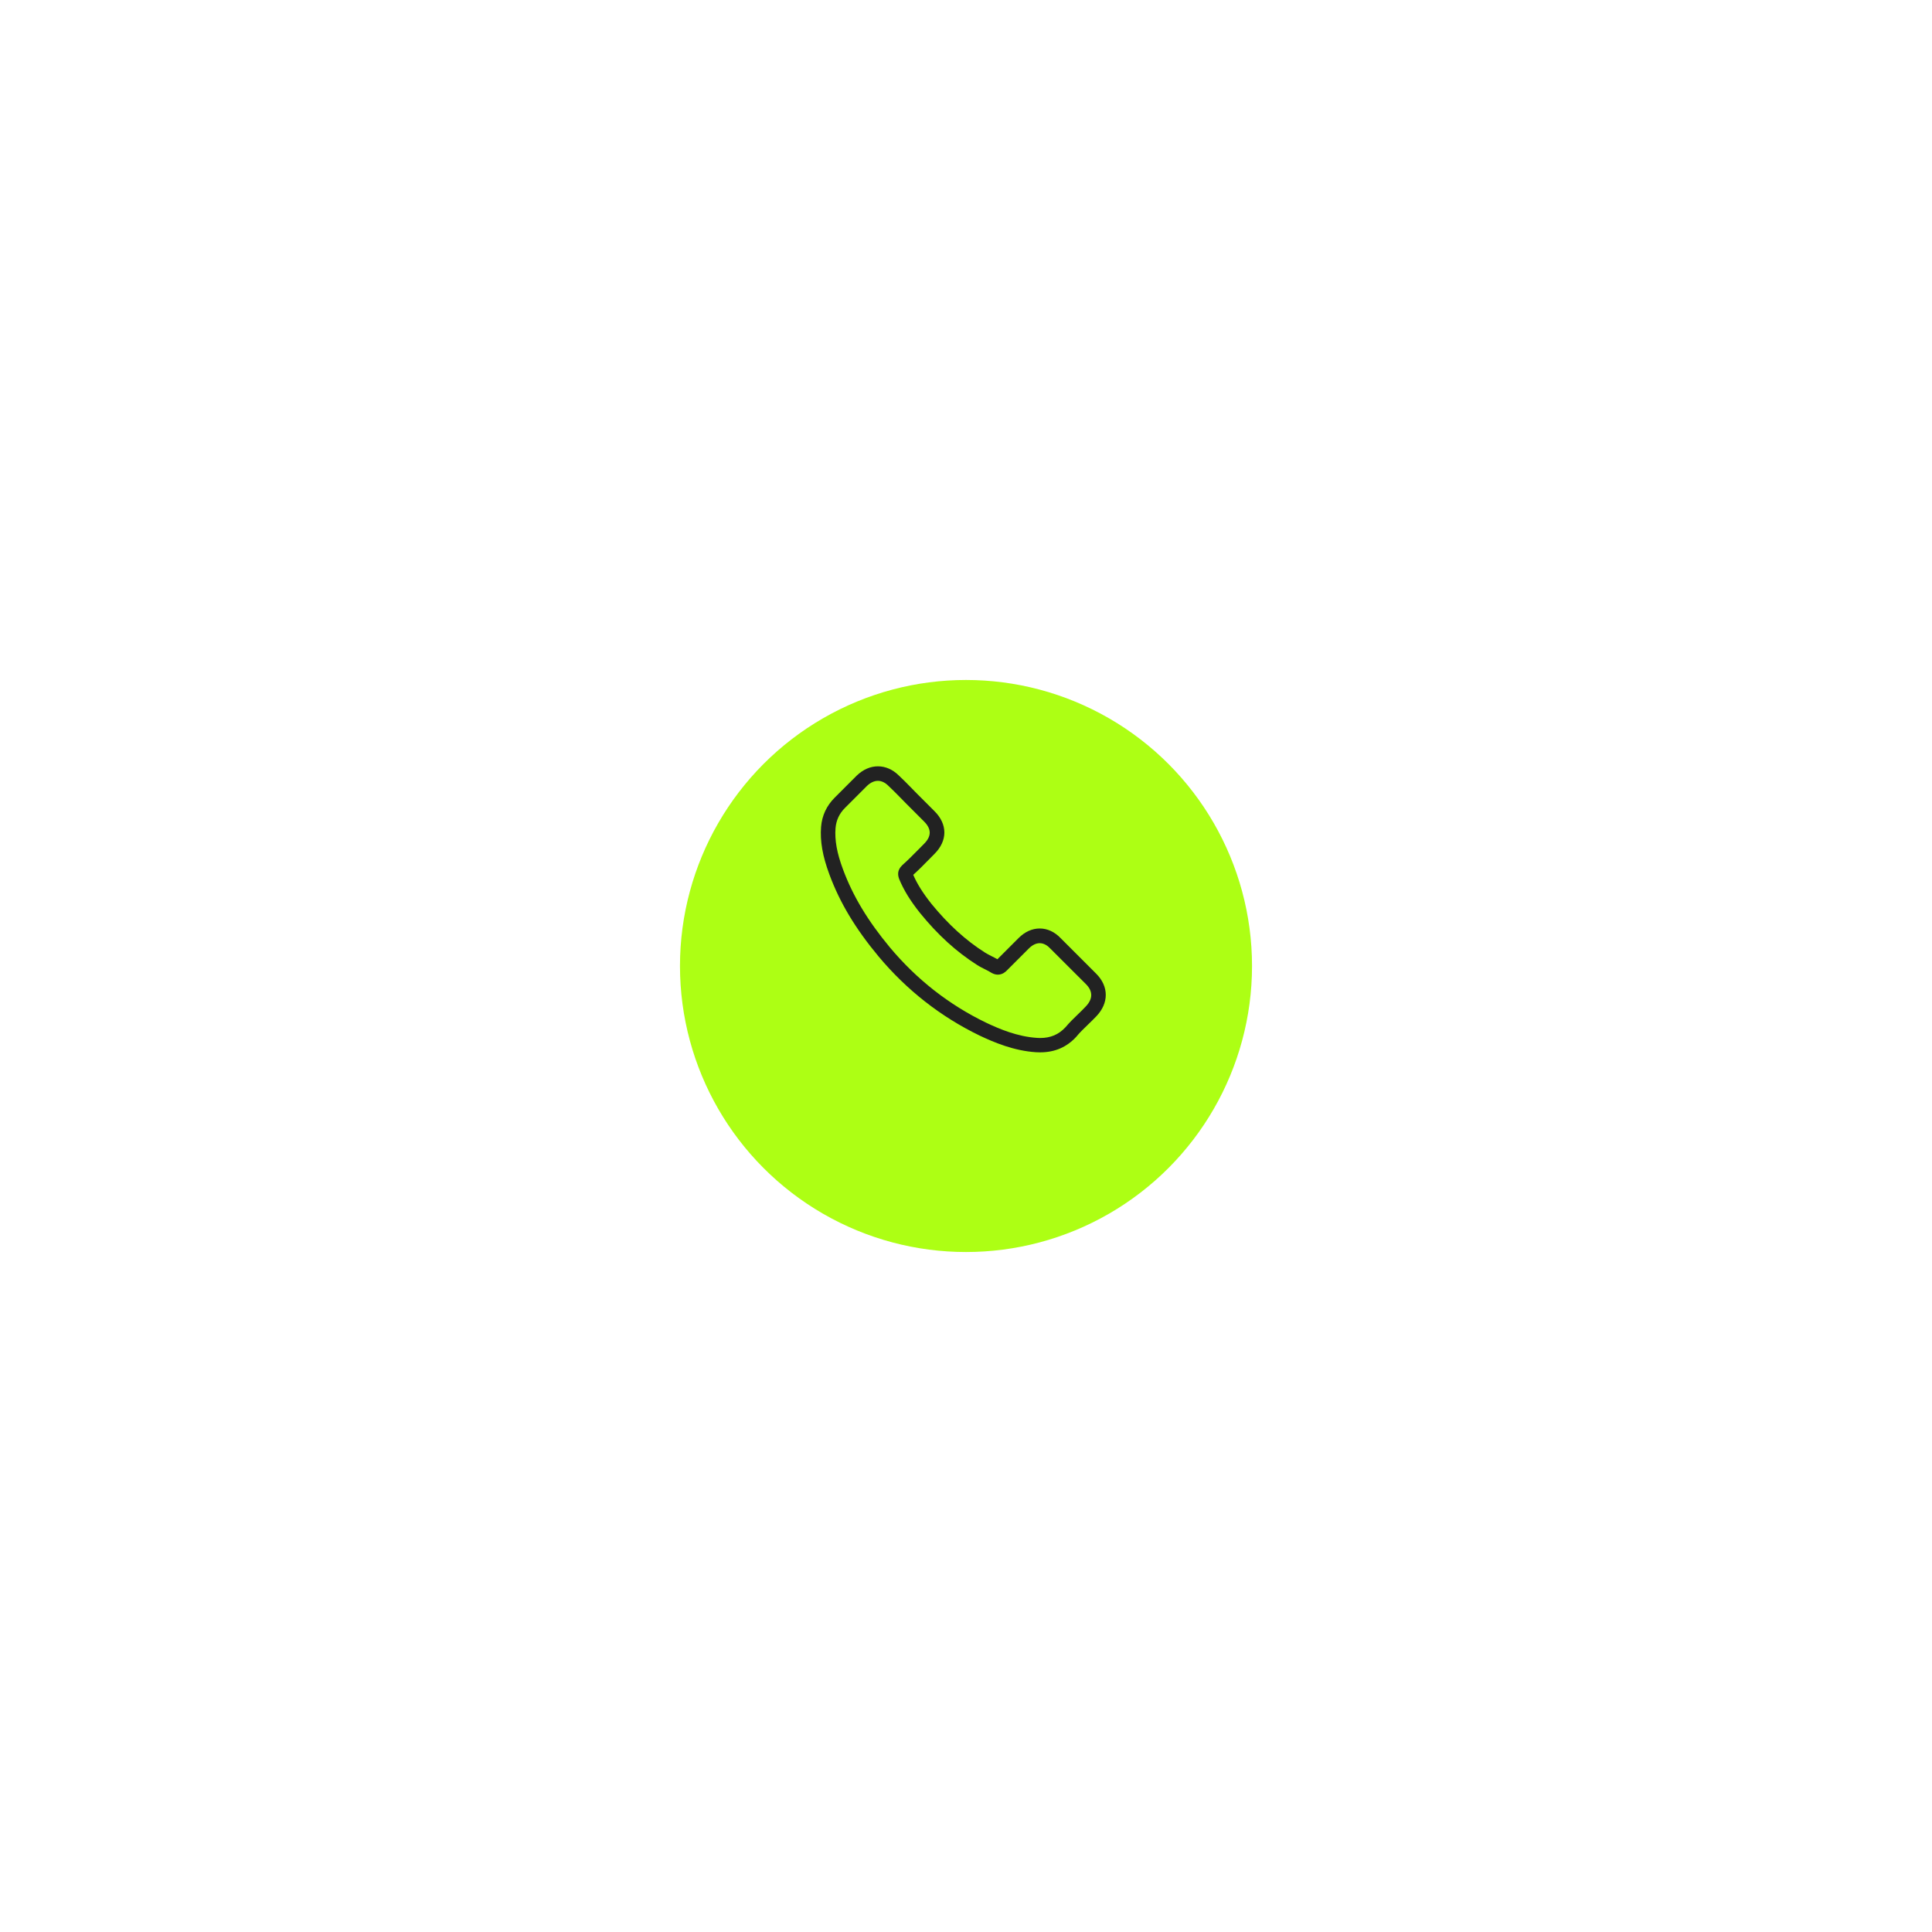 <svg width="179" height="179" viewBox="0 0 179 179" fill="none" xmlns="http://www.w3.org/2000/svg">
<g filter="url(#filter0_d_490_322)">
<circle cx="89.5" cy="84.5" r="26.5" fill="#ADFF14"/>
</g>
<g clip-path="url(#clip0_490_322)">
<path d="M81.4 88.615C84.013 91.74 87.16 94.2 90.751 95.941C92.118 96.588 93.947 97.357 95.984 97.489C96.11 97.495 96.231 97.5 96.357 97.5C97.725 97.5 98.823 97.028 99.718 96.056C99.723 96.05 99.734 96.039 99.74 96.028C100.058 95.644 100.421 95.298 100.8 94.93C101.058 94.683 101.321 94.425 101.574 94.161C102.743 92.942 102.743 91.394 101.563 90.213L98.263 86.913C97.703 86.331 97.033 86.024 96.33 86.024C95.627 86.024 94.952 86.331 94.375 86.908L92.409 88.874C92.228 88.769 92.041 88.676 91.866 88.588C91.646 88.478 91.443 88.374 91.262 88.258C89.472 87.122 87.846 85.639 86.292 83.734C85.507 82.74 84.98 81.905 84.612 81.054C85.128 80.587 85.611 80.099 86.078 79.621C86.243 79.451 86.413 79.281 86.583 79.11C87.176 78.517 87.495 77.831 87.495 77.133C87.495 76.436 87.182 75.75 86.583 75.157L84.947 73.52C84.755 73.328 84.573 73.141 84.387 72.949C84.024 72.576 83.645 72.192 83.272 71.846C82.707 71.291 82.042 71 81.339 71C80.642 71 79.972 71.291 79.384 71.851L77.331 73.905C76.584 74.652 76.161 75.558 76.073 76.606C75.969 77.919 76.211 79.314 76.837 80.999C77.797 83.608 79.247 86.029 81.4 88.615ZM77.413 76.722C77.479 75.991 77.759 75.382 78.286 74.855L80.329 72.812C80.647 72.505 80.999 72.345 81.339 72.345C81.674 72.345 82.015 72.505 82.328 72.823C82.695 73.163 83.041 73.52 83.415 73.899C83.602 74.091 83.794 74.284 83.986 74.481L85.622 76.118C85.963 76.458 86.138 76.804 86.138 77.144C86.138 77.485 85.963 77.831 85.622 78.171C85.452 78.342 85.282 78.517 85.112 78.688C84.601 79.204 84.123 79.692 83.596 80.159C83.585 80.17 83.58 80.176 83.569 80.187C83.113 80.642 83.184 81.076 83.294 81.406C83.299 81.422 83.305 81.433 83.311 81.45C83.733 82.465 84.321 83.432 85.238 84.585C86.885 86.617 88.62 88.193 90.531 89.406C90.767 89.56 91.02 89.681 91.256 89.802C91.476 89.911 91.679 90.016 91.86 90.131C91.882 90.142 91.899 90.153 91.921 90.164C92.102 90.257 92.278 90.301 92.453 90.301C92.892 90.301 93.178 90.021 93.271 89.928L95.325 87.874C95.644 87.556 95.99 87.385 96.33 87.385C96.747 87.385 97.088 87.644 97.302 87.874L100.613 91.18C101.272 91.839 101.266 92.552 100.596 93.25C100.366 93.497 100.124 93.733 99.866 93.98C99.482 94.354 99.081 94.738 98.719 95.172C98.087 95.853 97.335 96.171 96.363 96.171C96.269 96.171 96.171 96.166 96.077 96.16C94.276 96.045 92.602 95.342 91.344 94.743C87.928 93.091 84.93 90.746 82.443 87.77C80.395 85.304 79.016 83.009 78.105 80.549C77.539 79.039 77.325 77.825 77.413 76.722Z" fill="#222222"/>
</g>
<defs>
<filter id="filter0_d_490_322" x="0.5" y="0.5" width="178" height="178" filterUnits="userSpaceOnUse" color-interpolation-filters="sRGB">
<feFlood flood-opacity="0" result="BackgroundImageFix"/>
<feColorMatrix in="SourceAlpha" type="matrix" values="0 0 0 0 0 0 0 0 0 0 0 0 0 0 0 0 0 0 127 0" result="hardAlpha"/>
<feOffset dy="5"/>
<feGaussianBlur stdDeviation="31.25"/>
<feComposite in2="hardAlpha" operator="out"/>
<feColorMatrix type="matrix" values="0 0 0 0 0.145 0 0 0 0 0.706 0 0 0 0 0.973 0 0 0 0.2 0"/>
<feBlend mode="normal" in2="BackgroundImageFix" result="effect1_dropShadow_490_322"/>
<feBlend mode="normal" in="SourceGraphic" in2="effect1_dropShadow_490_322" result="shape"/>
</filter>
<clipPath id="clip0_490_322">
<rect width="26.5" height="26.5" fill="white" transform="translate(76 71)"/>
</clipPath>
</defs>
</svg>
